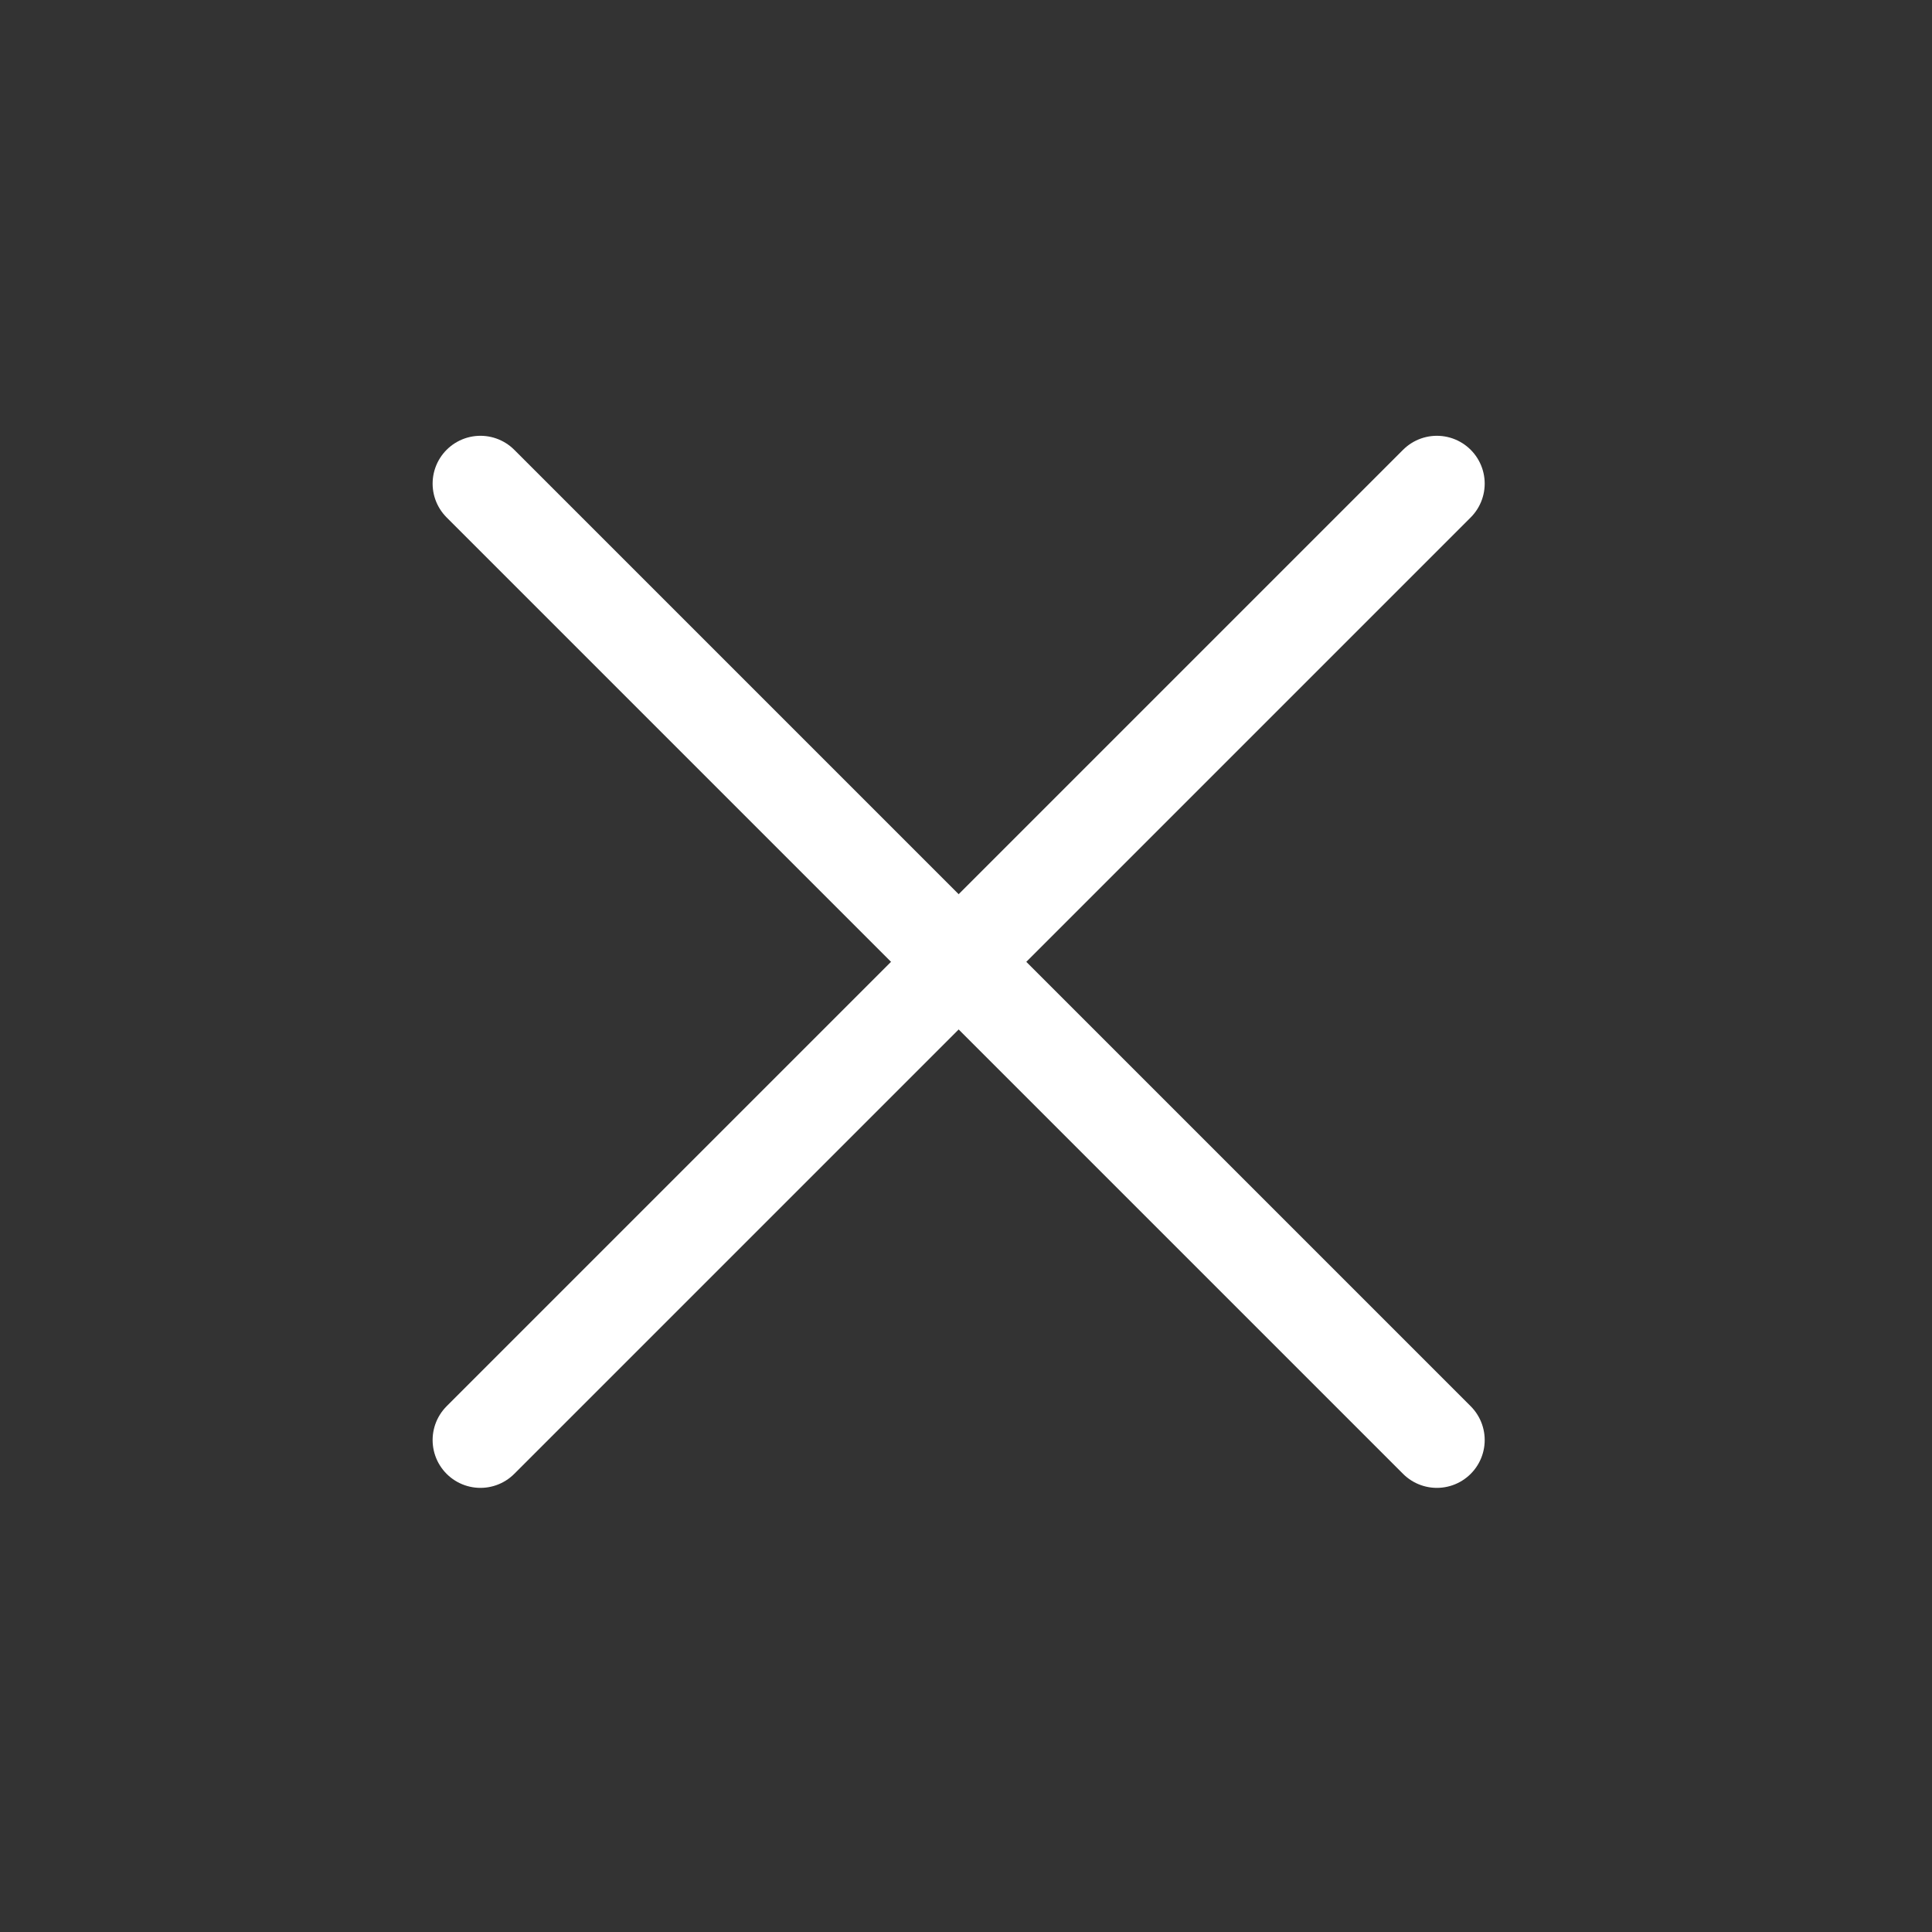 <svg width="101" height="101" viewBox="0 0 101 101" fill="none" xmlns="http://www.w3.org/2000/svg">
<rect x="0" y="0" width="101" height="101" fill="#333333" stroke="none"/>
<path d="M75.116 25.282L25.116 75.282" stroke="white" stroke-width="5" stroke-linecap="round" stroke-linejoin="round"/>
<path d="M25.116 25.282L75.116 75.282" stroke="white" stroke-width="5" stroke-linecap="round" stroke-linejoin="round"/>
</svg>
